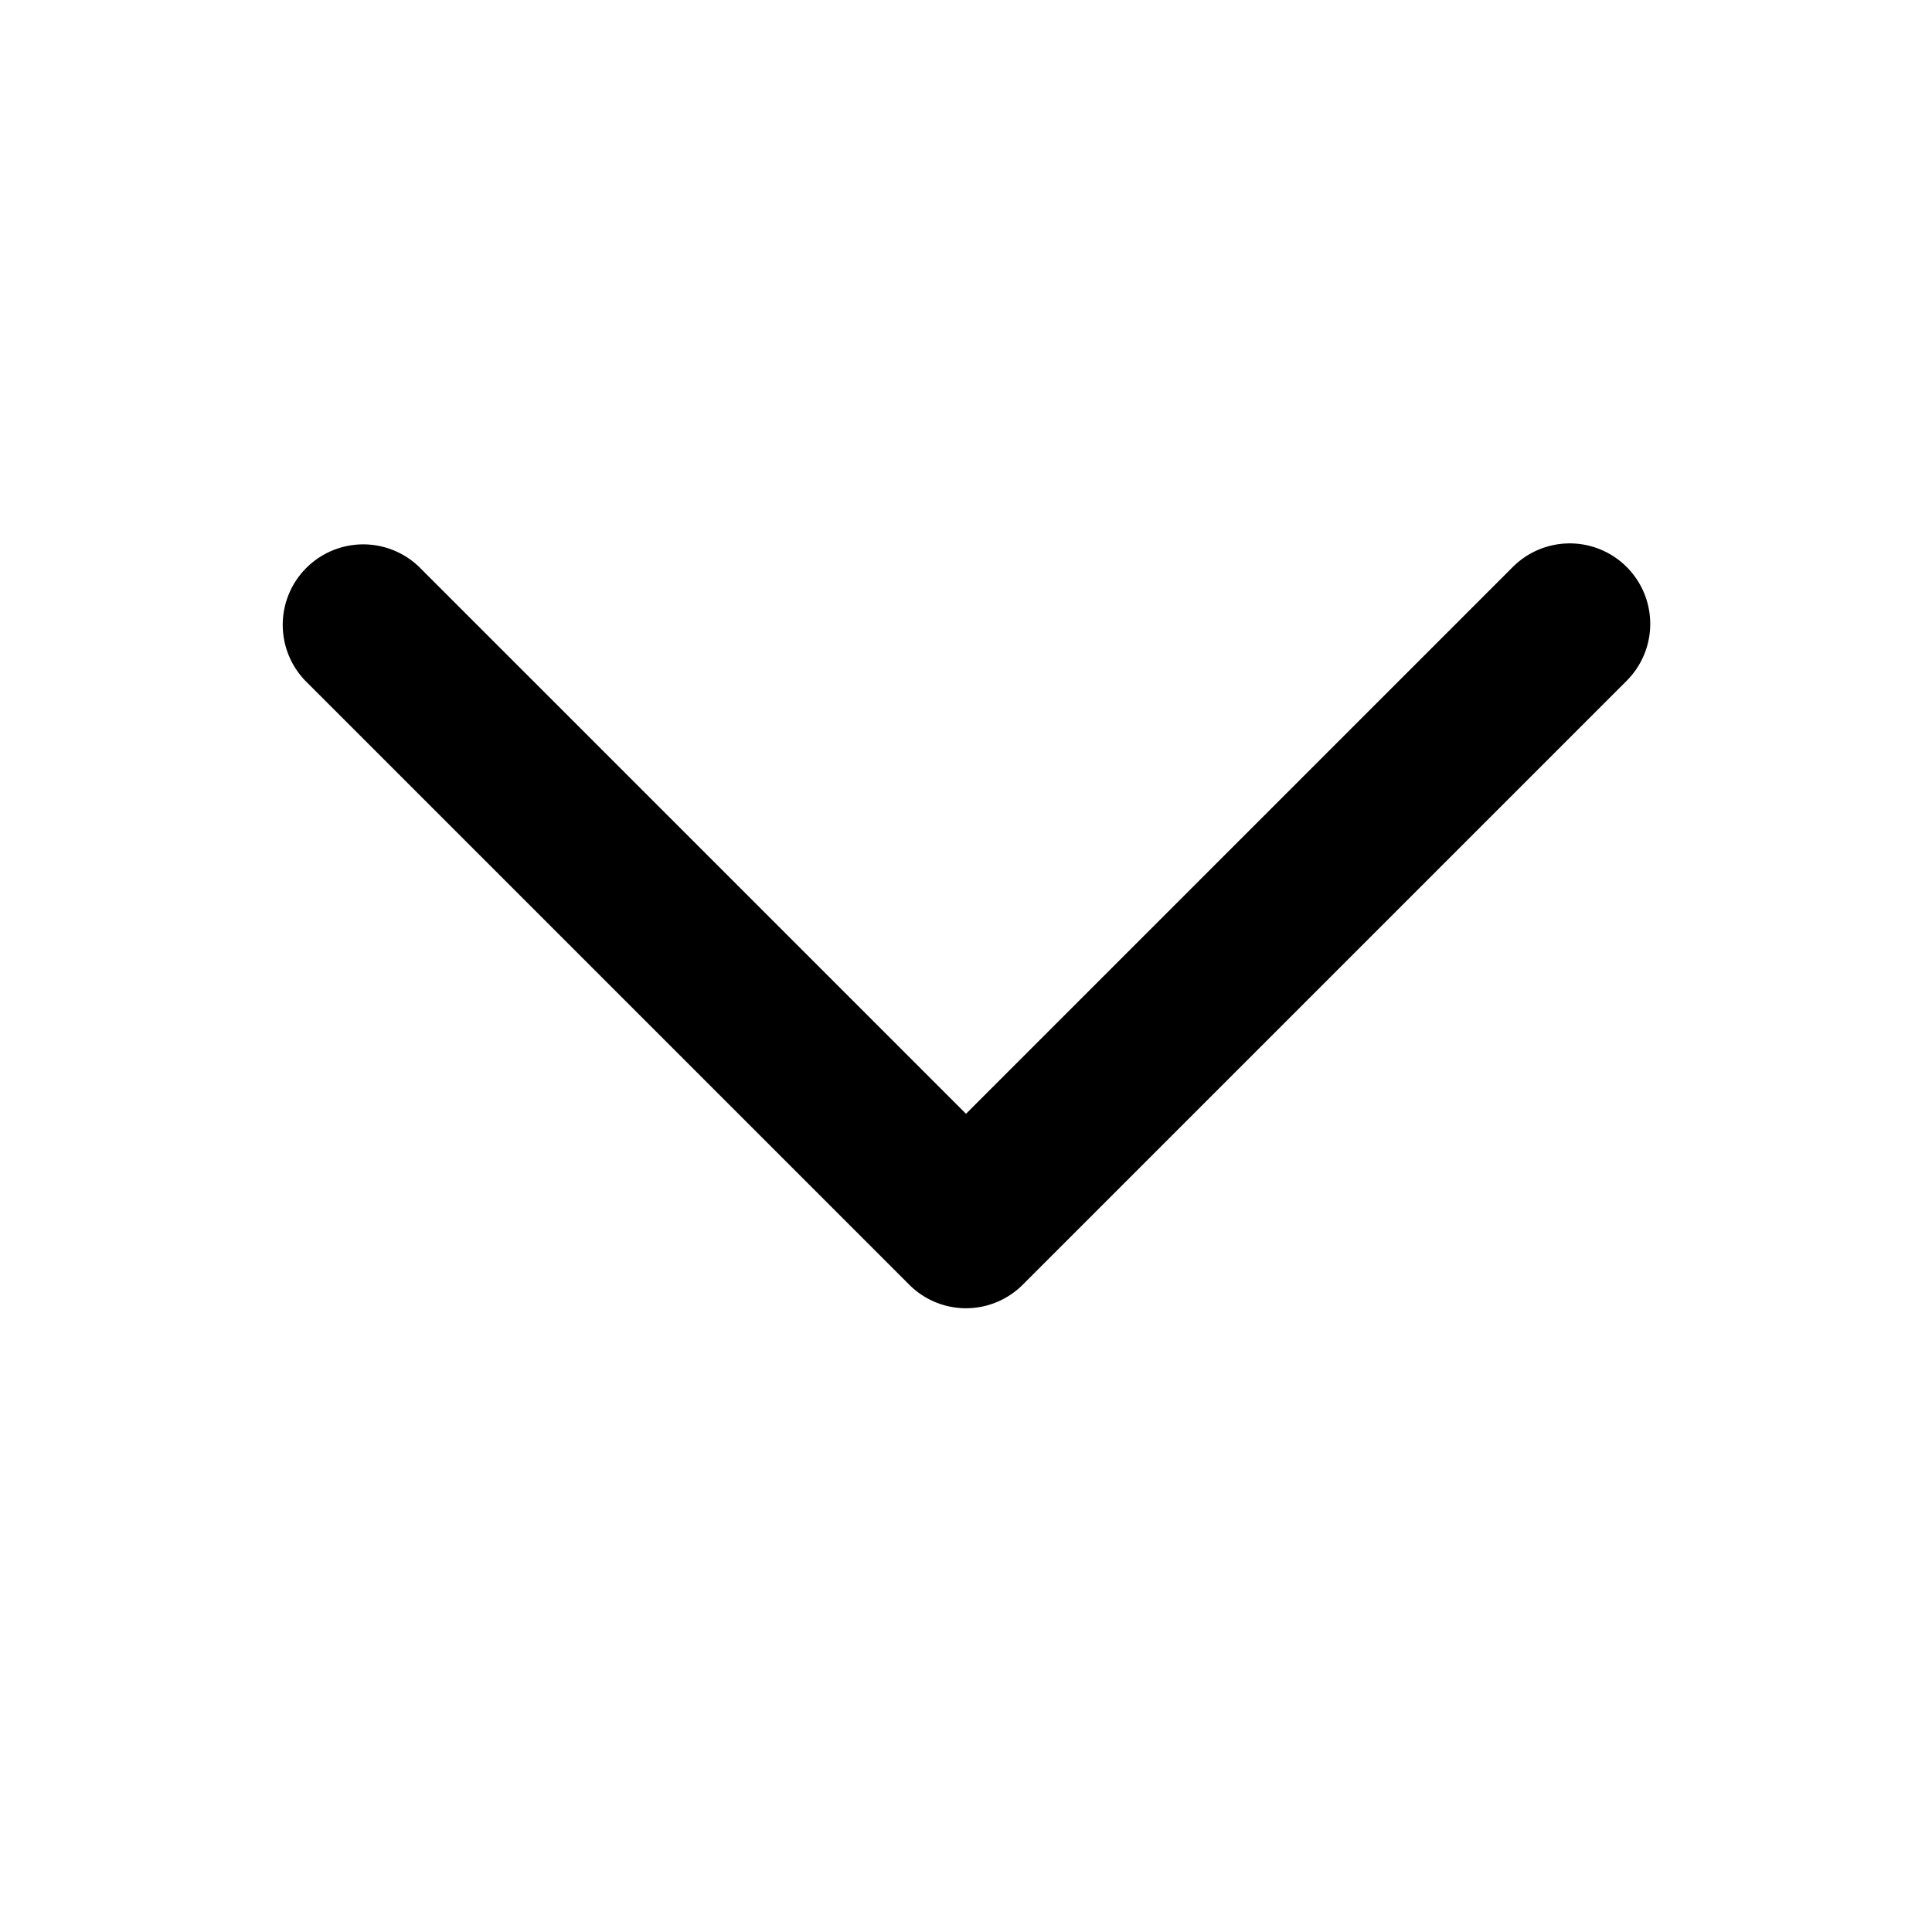 <svg viewBox="0 0 24 24" class="rn-4qtqp9 rn-yyyyoo rn-1xvli5t rn-dnmrzs rn-bnwqim rn-m6rgpd rn-lrvibr"><g><path d="M20.207 7.043a1 1 0 0 0-1.414 0L12 13.836 5.207 7.043a1 1 0 0 0-1.414 1.414l7.5 7.5a.996.996 0 0 0 1.414 0l7.5-7.5a1 1 0 0 0 0-1.414z"></path></g></svg>

